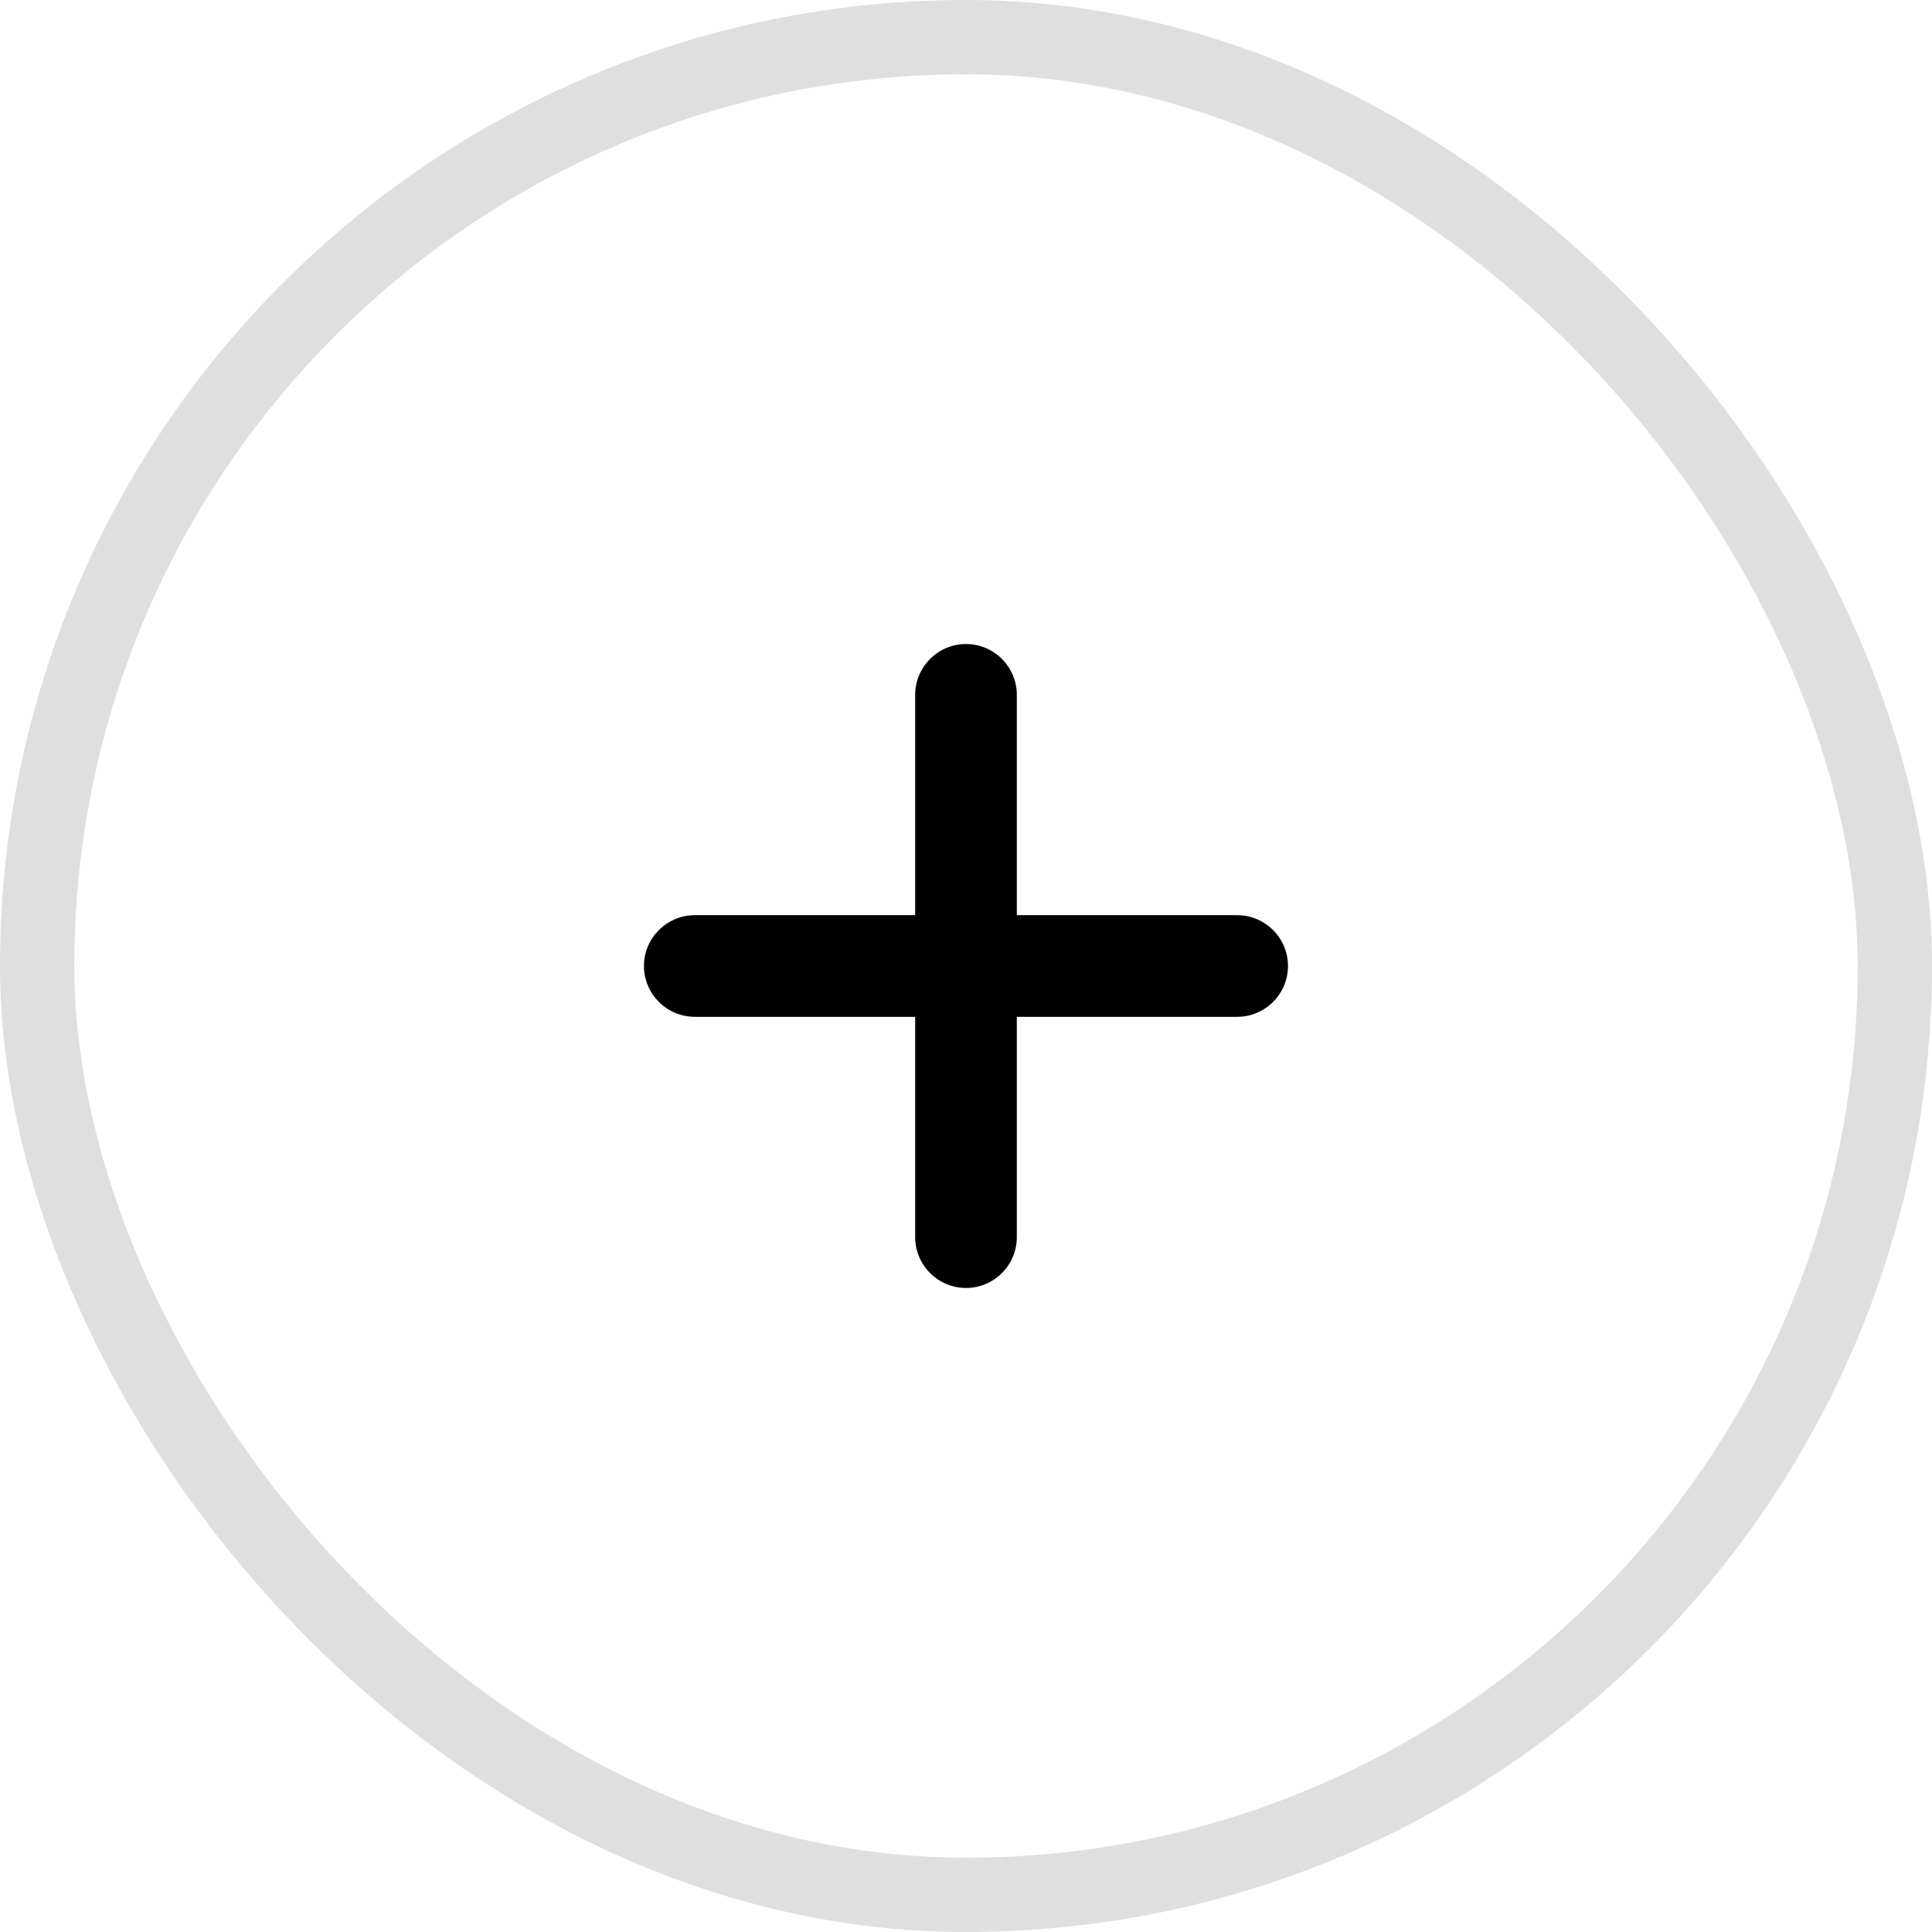<svg width="26" height="26" viewBox="0 0 26 26" fill="none" xmlns="http://www.w3.org/2000/svg">
<rect x="0.5" y="0.5" width="25" height="25" rx="12.5" stroke="#DFDFDF"/>
<g clip-path="url(#clip0_1_1861)">
<path d="M16.649 12.316H13.684V9.351C13.684 8.974 13.377 8.667 13 8.667C12.623 8.667 12.316 8.974 12.316 9.351V12.316H9.351C8.973 12.316 8.666 12.623 8.666 13C8.666 13.377 8.973 13.684 9.351 13.684H12.316V16.649C12.316 17.026 12.623 17.333 13 17.333C13.377 17.333 13.684 17.026 13.684 16.649V13.684H16.649C17.026 13.684 17.333 13.377 17.333 13C17.333 12.623 17.026 12.316 16.649 12.316Z" fill="black"/>
</g>
<defs>
<clipPath id="clip0_1_1861">
<rect width="8.667" height="8.667" fill="white" transform="translate(8.666 8.667)"/>
</clipPath>
</defs>
</svg>
